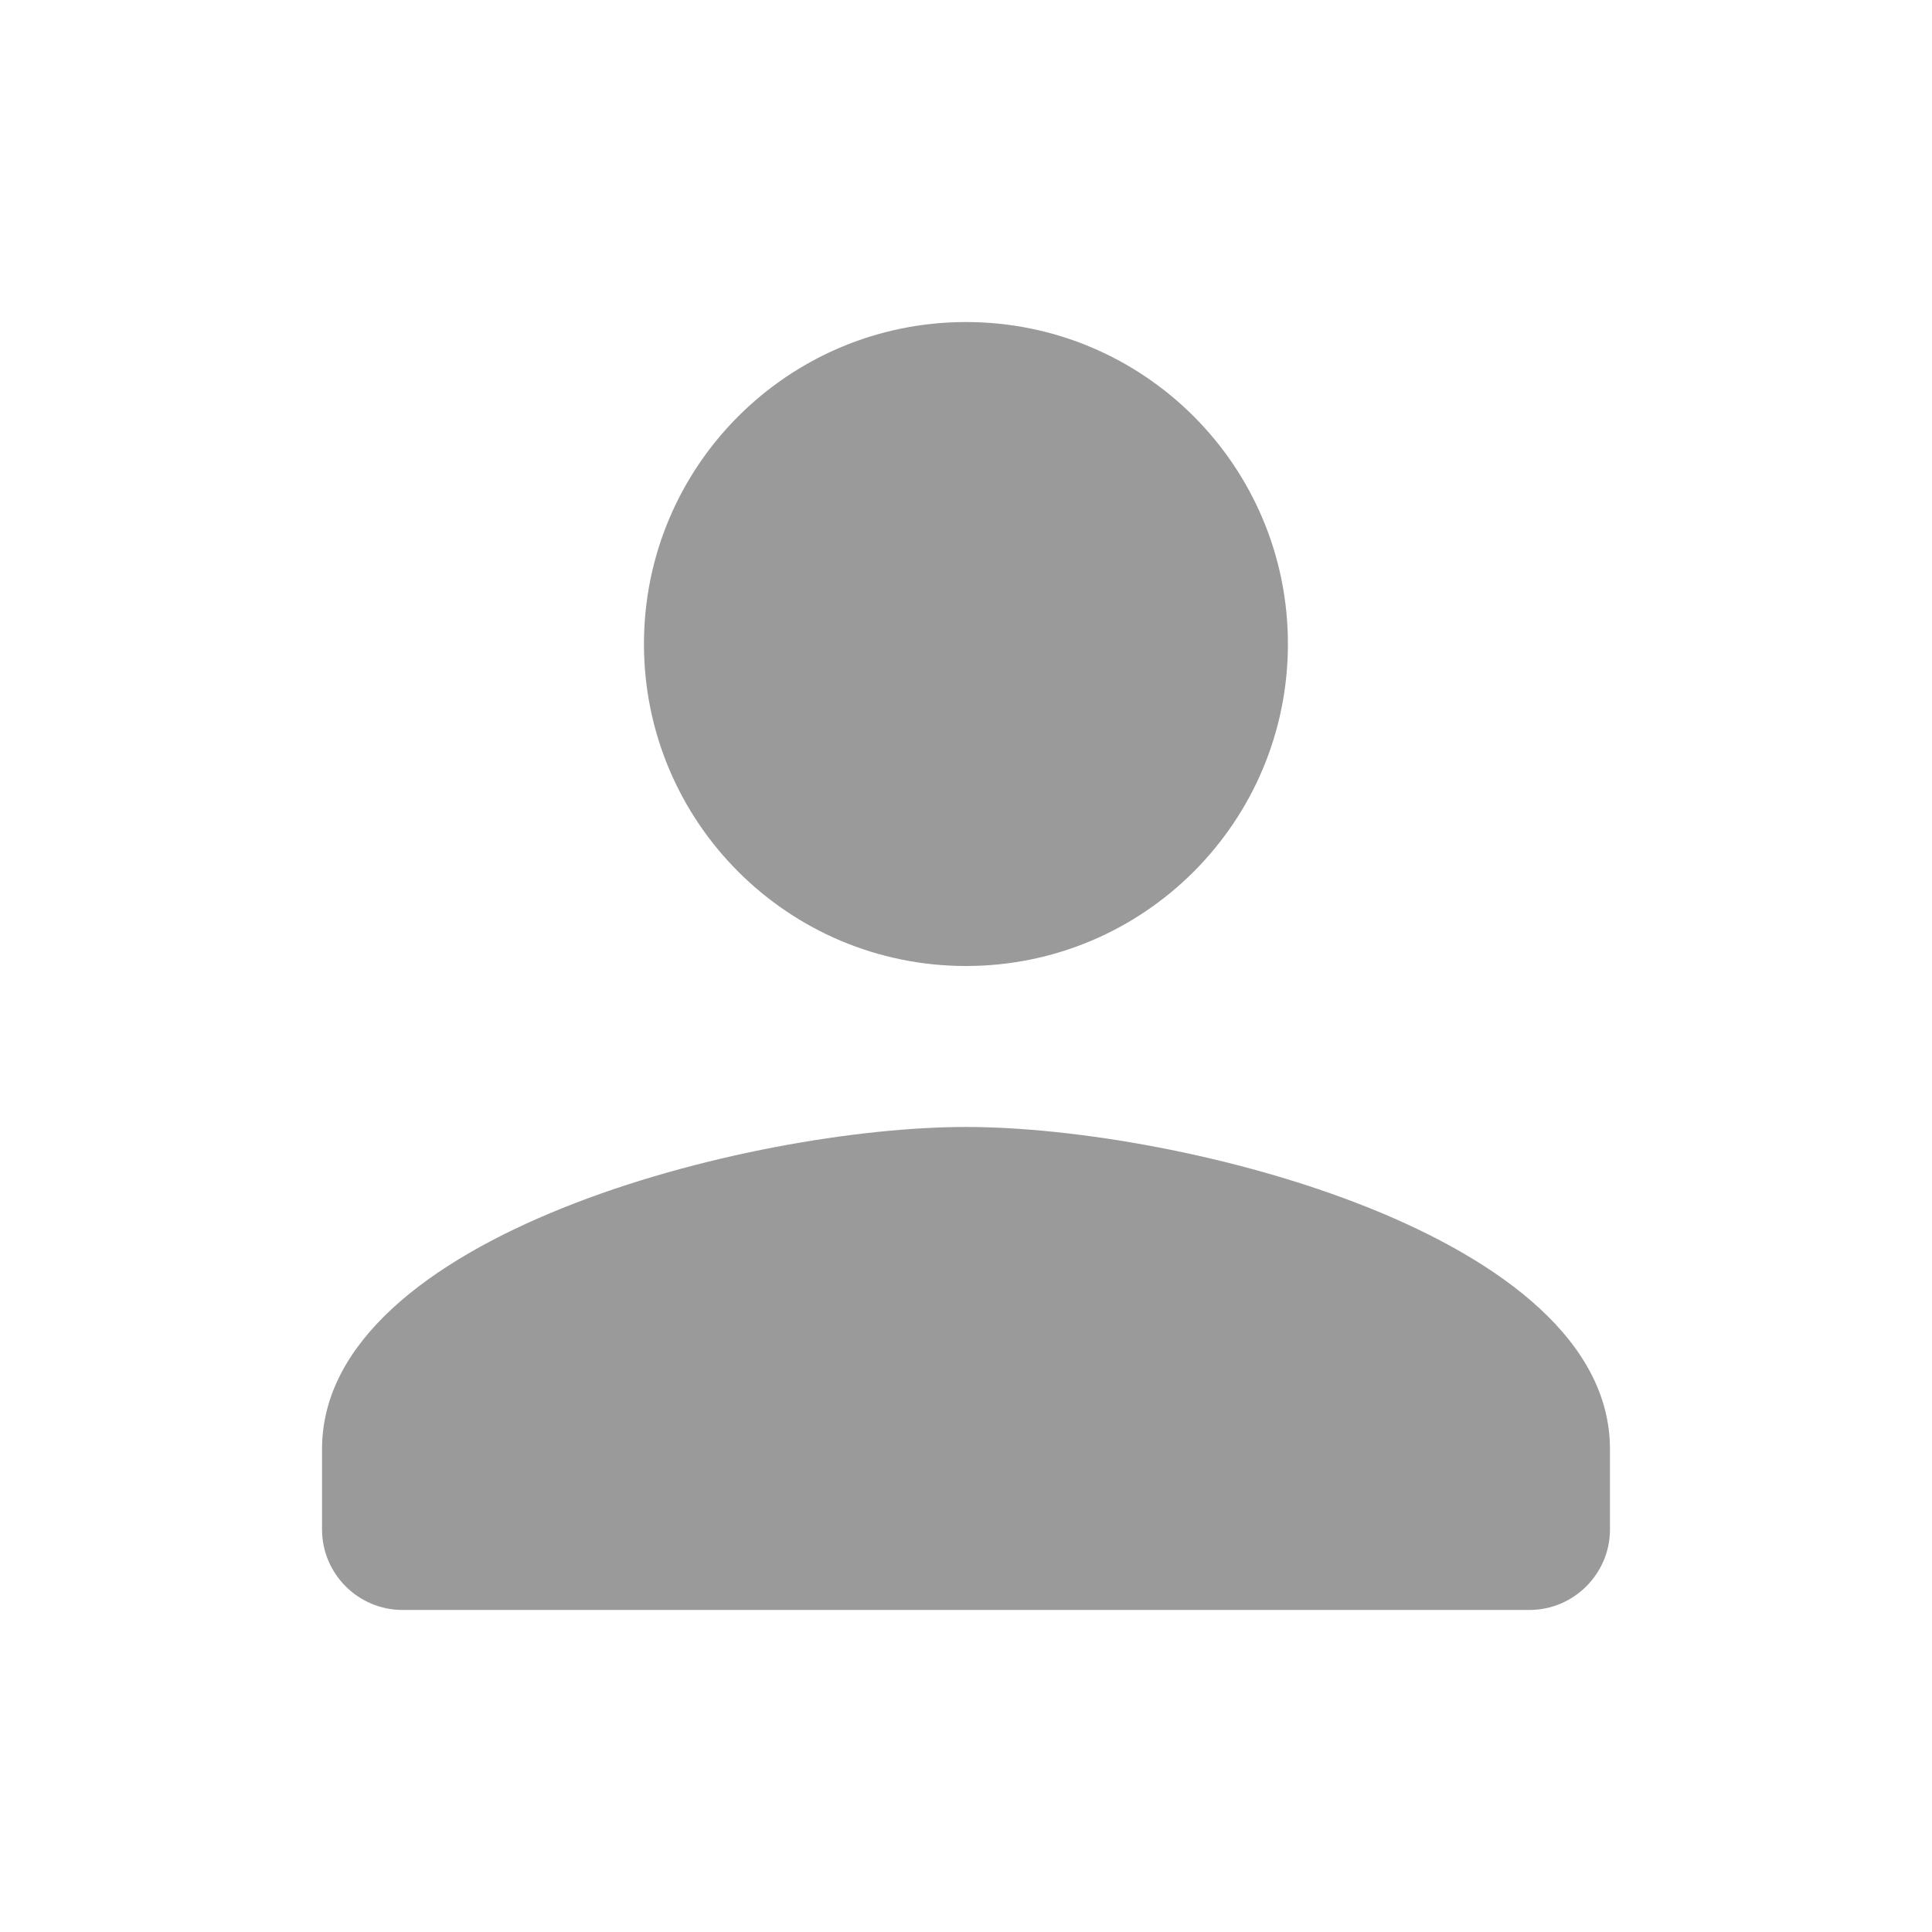 <svg width="16" height="16" viewBox="0 0 16 16" fill="none" xmlns="http://www.w3.org/2000/svg">
<g clip-path="url(#clip0_106_522)">
<path d="M8 8C9.473 8 10.666 6.807 10.666 5.333C10.666 3.86 9.473 2.667 8 2.667C6.527 2.667 5.333 3.86 5.333 5.333C5.333 6.807 6.527 8 8 8ZM8 9.333C6.22 9.333 2.667 10.227 2.667 12V12.667C2.667 13.033 2.966 13.333 3.333 13.333H12.666C13.033 13.333 13.333 13.033 13.333 12.667V12C13.333 10.227 9.78 9.333 8 9.333Z" fill="#9A9A9A"/>
</g>
<defs>
<clipPath id="clip0_106_522">
<rect width="16" height="16" fill="white"/>
</clipPath>
</defs>
</svg>
